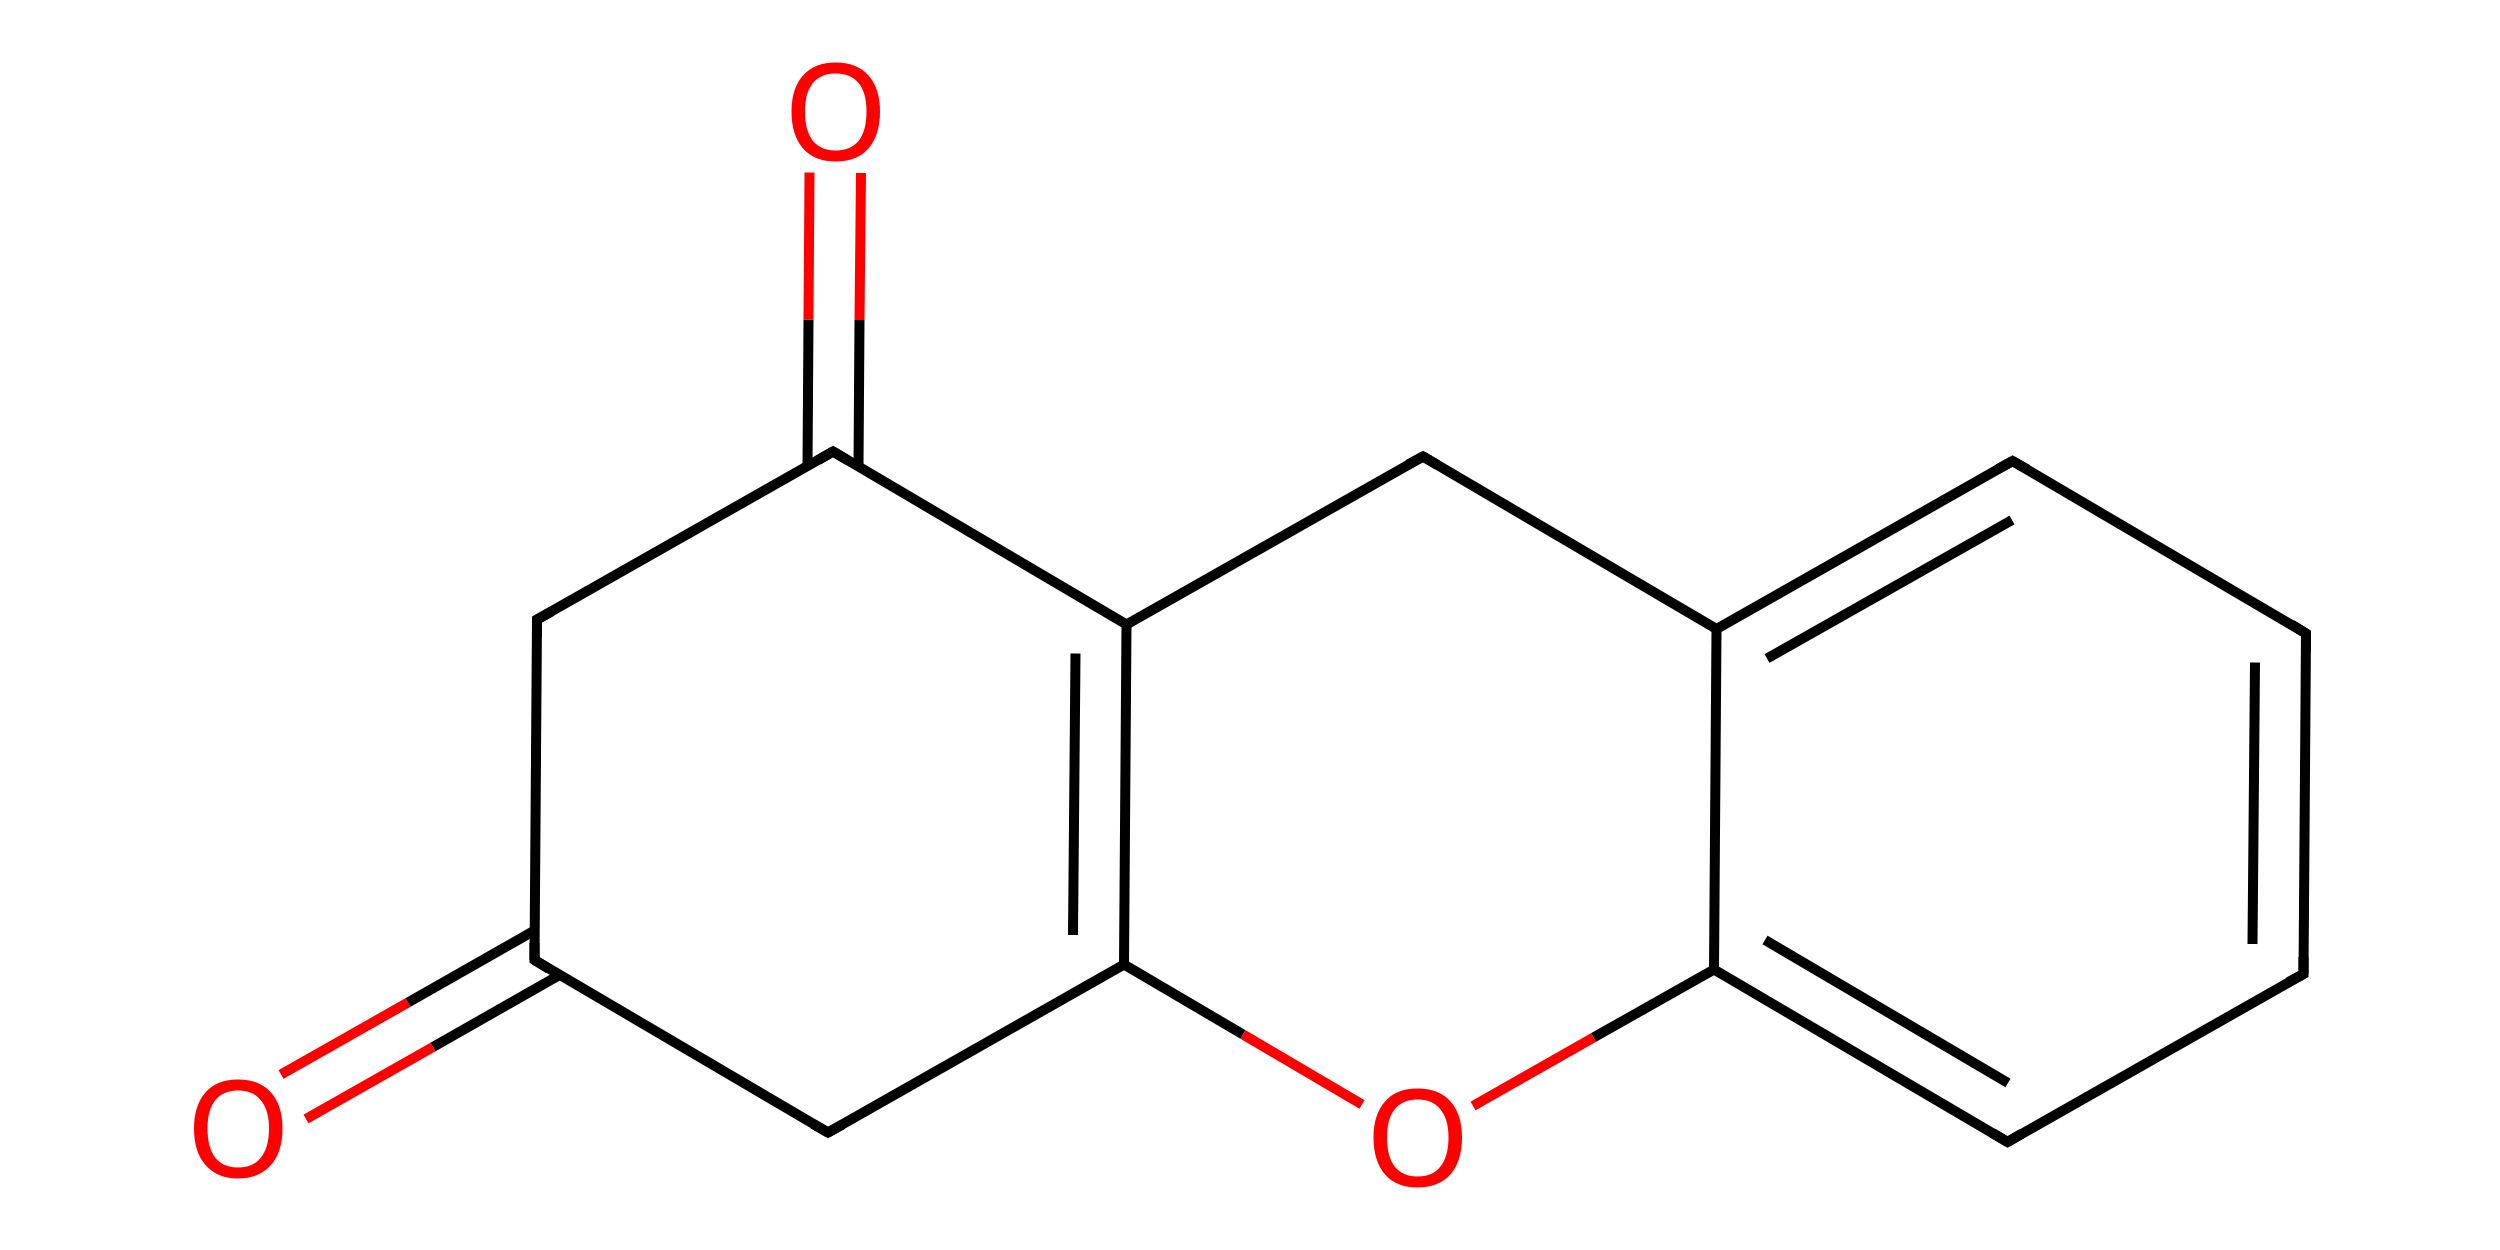 <?xml version='1.0' encoding='iso-8859-1'?>
<svg version='1.1' baseProfile='full'
              xmlns='http://www.w3.org/2000/svg'
                      xmlns:rdkit='http://www.rdkit.org/xml'
                      xmlns:xlink='http://www.w3.org/1999/xlink'
                  xml:space='preserve'
width='500px' height='250px' viewBox='0 0 500 250'>
<!-- END OF HEADER -->
<rect style='opacity:1.0;fill:#FFFFFF;stroke:none' width='500.0' height='250.0' x='0.0' y='0.0'> </rect>
<path class='bond-0 atom-0 atom-1' d='M 56.2,214.9 L 81.6,200.5' style='fill:none;fill-rule:evenodd;stroke:#FF0000;stroke-width:2.0px;stroke-linecap:butt;stroke-linejoin:miter;stroke-opacity:1' />
<path class='bond-0 atom-0 atom-1' d='M 81.6,200.5 L 106.9,186.1' style='fill:none;fill-rule:evenodd;stroke:#000000;stroke-width:2.0px;stroke-linecap:butt;stroke-linejoin:miter;stroke-opacity:1' />
<path class='bond-0 atom-0 atom-1' d='M 61.2,223.8 L 86.6,209.4' style='fill:none;fill-rule:evenodd;stroke:#FF0000;stroke-width:2.0px;stroke-linecap:butt;stroke-linejoin:miter;stroke-opacity:1' />
<path class='bond-0 atom-0 atom-1' d='M 86.6,209.4 L 111.9,195.0' style='fill:none;fill-rule:evenodd;stroke:#000000;stroke-width:2.0px;stroke-linecap:butt;stroke-linejoin:miter;stroke-opacity:1' />
<path class='bond-1 atom-1 atom-2' d='M 106.9,192.0 L 107.4,123.9' style='fill:none;fill-rule:evenodd;stroke:#000000;stroke-width:2.0px;stroke-linecap:butt;stroke-linejoin:miter;stroke-opacity:1' />
<path class='bond-2 atom-2 atom-3' d='M 107.4,123.9 L 166.6,90.3' style='fill:none;fill-rule:evenodd;stroke:#000000;stroke-width:2.0px;stroke-linecap:butt;stroke-linejoin:miter;stroke-opacity:1' />
<path class='bond-3 atom-3 atom-4' d='M 171.7,93.3 L 171.9,64.0' style='fill:none;fill-rule:evenodd;stroke:#000000;stroke-width:2.0px;stroke-linecap:butt;stroke-linejoin:miter;stroke-opacity:1' />
<path class='bond-3 atom-3 atom-4' d='M 171.9,64.0 L 172.2,34.6' style='fill:none;fill-rule:evenodd;stroke:#FF0000;stroke-width:2.0px;stroke-linecap:butt;stroke-linejoin:miter;stroke-opacity:1' />
<path class='bond-3 atom-3 atom-4' d='M 161.5,93.3 L 161.7,63.9' style='fill:none;fill-rule:evenodd;stroke:#000000;stroke-width:2.0px;stroke-linecap:butt;stroke-linejoin:miter;stroke-opacity:1' />
<path class='bond-3 atom-3 atom-4' d='M 161.7,63.9 L 161.9,34.5' style='fill:none;fill-rule:evenodd;stroke:#FF0000;stroke-width:2.0px;stroke-linecap:butt;stroke-linejoin:miter;stroke-opacity:1' />
<path class='bond-4 atom-3 atom-5' d='M 166.6,90.3 L 225.3,124.9' style='fill:none;fill-rule:evenodd;stroke:#000000;stroke-width:2.0px;stroke-linecap:butt;stroke-linejoin:miter;stroke-opacity:1' />
<path class='bond-5 atom-5 atom-6' d='M 225.3,124.9 L 224.8,192.9' style='fill:none;fill-rule:evenodd;stroke:#000000;stroke-width:2.0px;stroke-linecap:butt;stroke-linejoin:miter;stroke-opacity:1' />
<path class='bond-5 atom-5 atom-6' d='M 215.1,130.7 L 214.6,187.0' style='fill:none;fill-rule:evenodd;stroke:#000000;stroke-width:2.0px;stroke-linecap:butt;stroke-linejoin:miter;stroke-opacity:1' />
<path class='bond-6 atom-6 atom-7' d='M 224.8,192.9 L 165.6,226.5' style='fill:none;fill-rule:evenodd;stroke:#000000;stroke-width:2.0px;stroke-linecap:butt;stroke-linejoin:miter;stroke-opacity:1' />
<path class='bond-7 atom-6 atom-8' d='M 224.8,192.9 L 248.6,206.9' style='fill:none;fill-rule:evenodd;stroke:#000000;stroke-width:2.0px;stroke-linecap:butt;stroke-linejoin:miter;stroke-opacity:1' />
<path class='bond-7 atom-6 atom-8' d='M 248.6,206.9 L 272.4,220.9' style='fill:none;fill-rule:evenodd;stroke:#FF0000;stroke-width:2.0px;stroke-linecap:butt;stroke-linejoin:miter;stroke-opacity:1' />
<path class='bond-8 atom-8 atom-9' d='M 294.6,221.2 L 318.7,207.5' style='fill:none;fill-rule:evenodd;stroke:#FF0000;stroke-width:2.0px;stroke-linecap:butt;stroke-linejoin:miter;stroke-opacity:1' />
<path class='bond-8 atom-8 atom-9' d='M 318.7,207.5 L 342.8,193.9' style='fill:none;fill-rule:evenodd;stroke:#000000;stroke-width:2.0px;stroke-linecap:butt;stroke-linejoin:miter;stroke-opacity:1' />
<path class='bond-9 atom-9 atom-10' d='M 342.8,193.9 L 401.5,228.4' style='fill:none;fill-rule:evenodd;stroke:#000000;stroke-width:2.0px;stroke-linecap:butt;stroke-linejoin:miter;stroke-opacity:1' />
<path class='bond-9 atom-9 atom-10' d='M 353.0,188.0 L 401.6,216.6' style='fill:none;fill-rule:evenodd;stroke:#000000;stroke-width:2.0px;stroke-linecap:butt;stroke-linejoin:miter;stroke-opacity:1' />
<path class='bond-10 atom-10 atom-11' d='M 401.5,228.4 L 460.7,194.8' style='fill:none;fill-rule:evenodd;stroke:#000000;stroke-width:2.0px;stroke-linecap:butt;stroke-linejoin:miter;stroke-opacity:1' />
<path class='bond-11 atom-11 atom-12' d='M 460.7,194.8 L 461.2,126.7' style='fill:none;fill-rule:evenodd;stroke:#000000;stroke-width:2.0px;stroke-linecap:butt;stroke-linejoin:miter;stroke-opacity:1' />
<path class='bond-11 atom-11 atom-12' d='M 450.5,188.8 L 451.0,132.5' style='fill:none;fill-rule:evenodd;stroke:#000000;stroke-width:2.0px;stroke-linecap:butt;stroke-linejoin:miter;stroke-opacity:1' />
<path class='bond-12 atom-12 atom-13' d='M 461.2,126.7 L 402.5,92.2' style='fill:none;fill-rule:evenodd;stroke:#000000;stroke-width:2.0px;stroke-linecap:butt;stroke-linejoin:miter;stroke-opacity:1' />
<path class='bond-13 atom-13 atom-14' d='M 402.5,92.2 L 343.3,125.8' style='fill:none;fill-rule:evenodd;stroke:#000000;stroke-width:2.0px;stroke-linecap:butt;stroke-linejoin:miter;stroke-opacity:1' />
<path class='bond-13 atom-13 atom-14' d='M 402.4,104.0 L 353.4,131.7' style='fill:none;fill-rule:evenodd;stroke:#000000;stroke-width:2.0px;stroke-linecap:butt;stroke-linejoin:miter;stroke-opacity:1' />
<path class='bond-14 atom-14 atom-15' d='M 343.3,125.8 L 284.6,91.3' style='fill:none;fill-rule:evenodd;stroke:#000000;stroke-width:2.0px;stroke-linecap:butt;stroke-linejoin:miter;stroke-opacity:1' />
<path class='bond-15 atom-7 atom-1' d='M 165.6,226.5 L 106.9,192.0' style='fill:none;fill-rule:evenodd;stroke:#000000;stroke-width:2.0px;stroke-linecap:butt;stroke-linejoin:miter;stroke-opacity:1' />
<path class='bond-16 atom-14 atom-9' d='M 343.3,125.8 L 342.8,193.9' style='fill:none;fill-rule:evenodd;stroke:#000000;stroke-width:2.0px;stroke-linecap:butt;stroke-linejoin:miter;stroke-opacity:1' />
<path class='bond-17 atom-15 atom-5' d='M 284.6,91.3 L 225.3,124.9' style='fill:none;fill-rule:evenodd;stroke:#000000;stroke-width:2.0px;stroke-linecap:butt;stroke-linejoin:miter;stroke-opacity:1' />
<path d='M 106.9,188.6 L 106.9,192.0 L 109.8,193.8' style='fill:none;stroke:#000000;stroke-width:2.0px;stroke-linecap:butt;stroke-linejoin:miter;stroke-opacity:1;' />
<path d='M 107.4,127.4 L 107.4,123.9 L 110.3,122.3' style='fill:none;stroke:#000000;stroke-width:2.0px;stroke-linecap:butt;stroke-linejoin:miter;stroke-opacity:1;' />
<path d='M 163.7,92.0 L 166.6,90.3 L 169.6,92.1' style='fill:none;stroke:#000000;stroke-width:2.0px;stroke-linecap:butt;stroke-linejoin:miter;stroke-opacity:1;' />
<path d='M 168.5,224.9 L 165.6,226.5 L 162.6,224.8' style='fill:none;stroke:#000000;stroke-width:2.0px;stroke-linecap:butt;stroke-linejoin:miter;stroke-opacity:1;' />
<path d='M 398.5,226.6 L 401.5,228.4 L 404.4,226.7' style='fill:none;stroke:#000000;stroke-width:2.0px;stroke-linecap:butt;stroke-linejoin:miter;stroke-opacity:1;' />
<path d='M 457.7,196.4 L 460.7,194.8 L 460.7,191.4' style='fill:none;stroke:#000000;stroke-width:2.0px;stroke-linecap:butt;stroke-linejoin:miter;stroke-opacity:1;' />
<path d='M 461.2,130.1 L 461.2,126.7 L 458.3,124.9' style='fill:none;stroke:#000000;stroke-width:2.0px;stroke-linecap:butt;stroke-linejoin:miter;stroke-opacity:1;' />
<path d='M 405.5,93.9 L 402.5,92.2 L 399.6,93.8' style='fill:none;stroke:#000000;stroke-width:2.0px;stroke-linecap:butt;stroke-linejoin:miter;stroke-opacity:1;' />
<path d='M 287.5,93.0 L 284.6,91.3 L 281.6,92.9' style='fill:none;stroke:#000000;stroke-width:2.0px;stroke-linecap:butt;stroke-linejoin:miter;stroke-opacity:1;' />
<path class='atom-0' d='M 38.8 225.7
Q 38.8 221.1, 41.1 218.5
Q 43.3 215.9, 47.6 215.9
Q 51.9 215.9, 54.2 218.5
Q 56.5 221.1, 56.5 225.7
Q 56.5 230.4, 54.2 233.0
Q 51.8 235.7, 47.6 235.7
Q 43.4 235.7, 41.1 233.0
Q 38.8 230.4, 38.8 225.7
M 47.6 233.5
Q 50.6 233.5, 52.1 231.6
Q 53.8 229.6, 53.8 225.7
Q 53.8 221.9, 52.1 220.0
Q 50.6 218.1, 47.6 218.1
Q 44.7 218.1, 43.1 220.0
Q 41.5 221.9, 41.5 225.7
Q 41.5 229.6, 43.1 231.6
Q 44.7 233.5, 47.6 233.5
' fill='#FF0000'/>
<path class='atom-4' d='M 158.3 22.3
Q 158.3 17.7, 160.6 15.1
Q 162.9 12.5, 167.1 12.5
Q 171.4 12.5, 173.7 15.1
Q 176.0 17.7, 176.0 22.3
Q 176.0 27.0, 173.7 29.7
Q 171.4 32.3, 167.1 32.3
Q 162.9 32.3, 160.6 29.7
Q 158.3 27.0, 158.3 22.3
M 167.1 30.1
Q 170.1 30.1, 171.7 28.2
Q 173.3 26.2, 173.3 22.3
Q 173.3 18.5, 171.7 16.6
Q 170.1 14.7, 167.1 14.7
Q 164.2 14.7, 162.6 16.6
Q 161.0 18.5, 161.0 22.3
Q 161.0 26.2, 162.6 28.2
Q 164.2 30.1, 167.1 30.1
' fill='#FF0000'/>
<path class='atom-8' d='M 274.7 227.5
Q 274.7 222.9, 277.0 220.3
Q 279.2 217.7, 283.5 217.7
Q 287.8 217.7, 290.1 220.3
Q 292.4 222.9, 292.4 227.5
Q 292.4 232.2, 290.1 234.9
Q 287.7 237.5, 283.5 237.5
Q 279.3 237.5, 277.0 234.9
Q 274.7 232.2, 274.7 227.5
M 283.5 235.3
Q 286.5 235.3, 288.0 233.4
Q 289.7 231.4, 289.7 227.5
Q 289.7 223.7, 288.0 221.8
Q 286.5 219.9, 283.5 219.9
Q 280.6 219.9, 279.0 221.8
Q 277.4 223.7, 277.4 227.5
Q 277.4 231.4, 279.0 233.4
Q 280.6 235.3, 283.5 235.3
' fill='#FF0000'/>
</svg>
